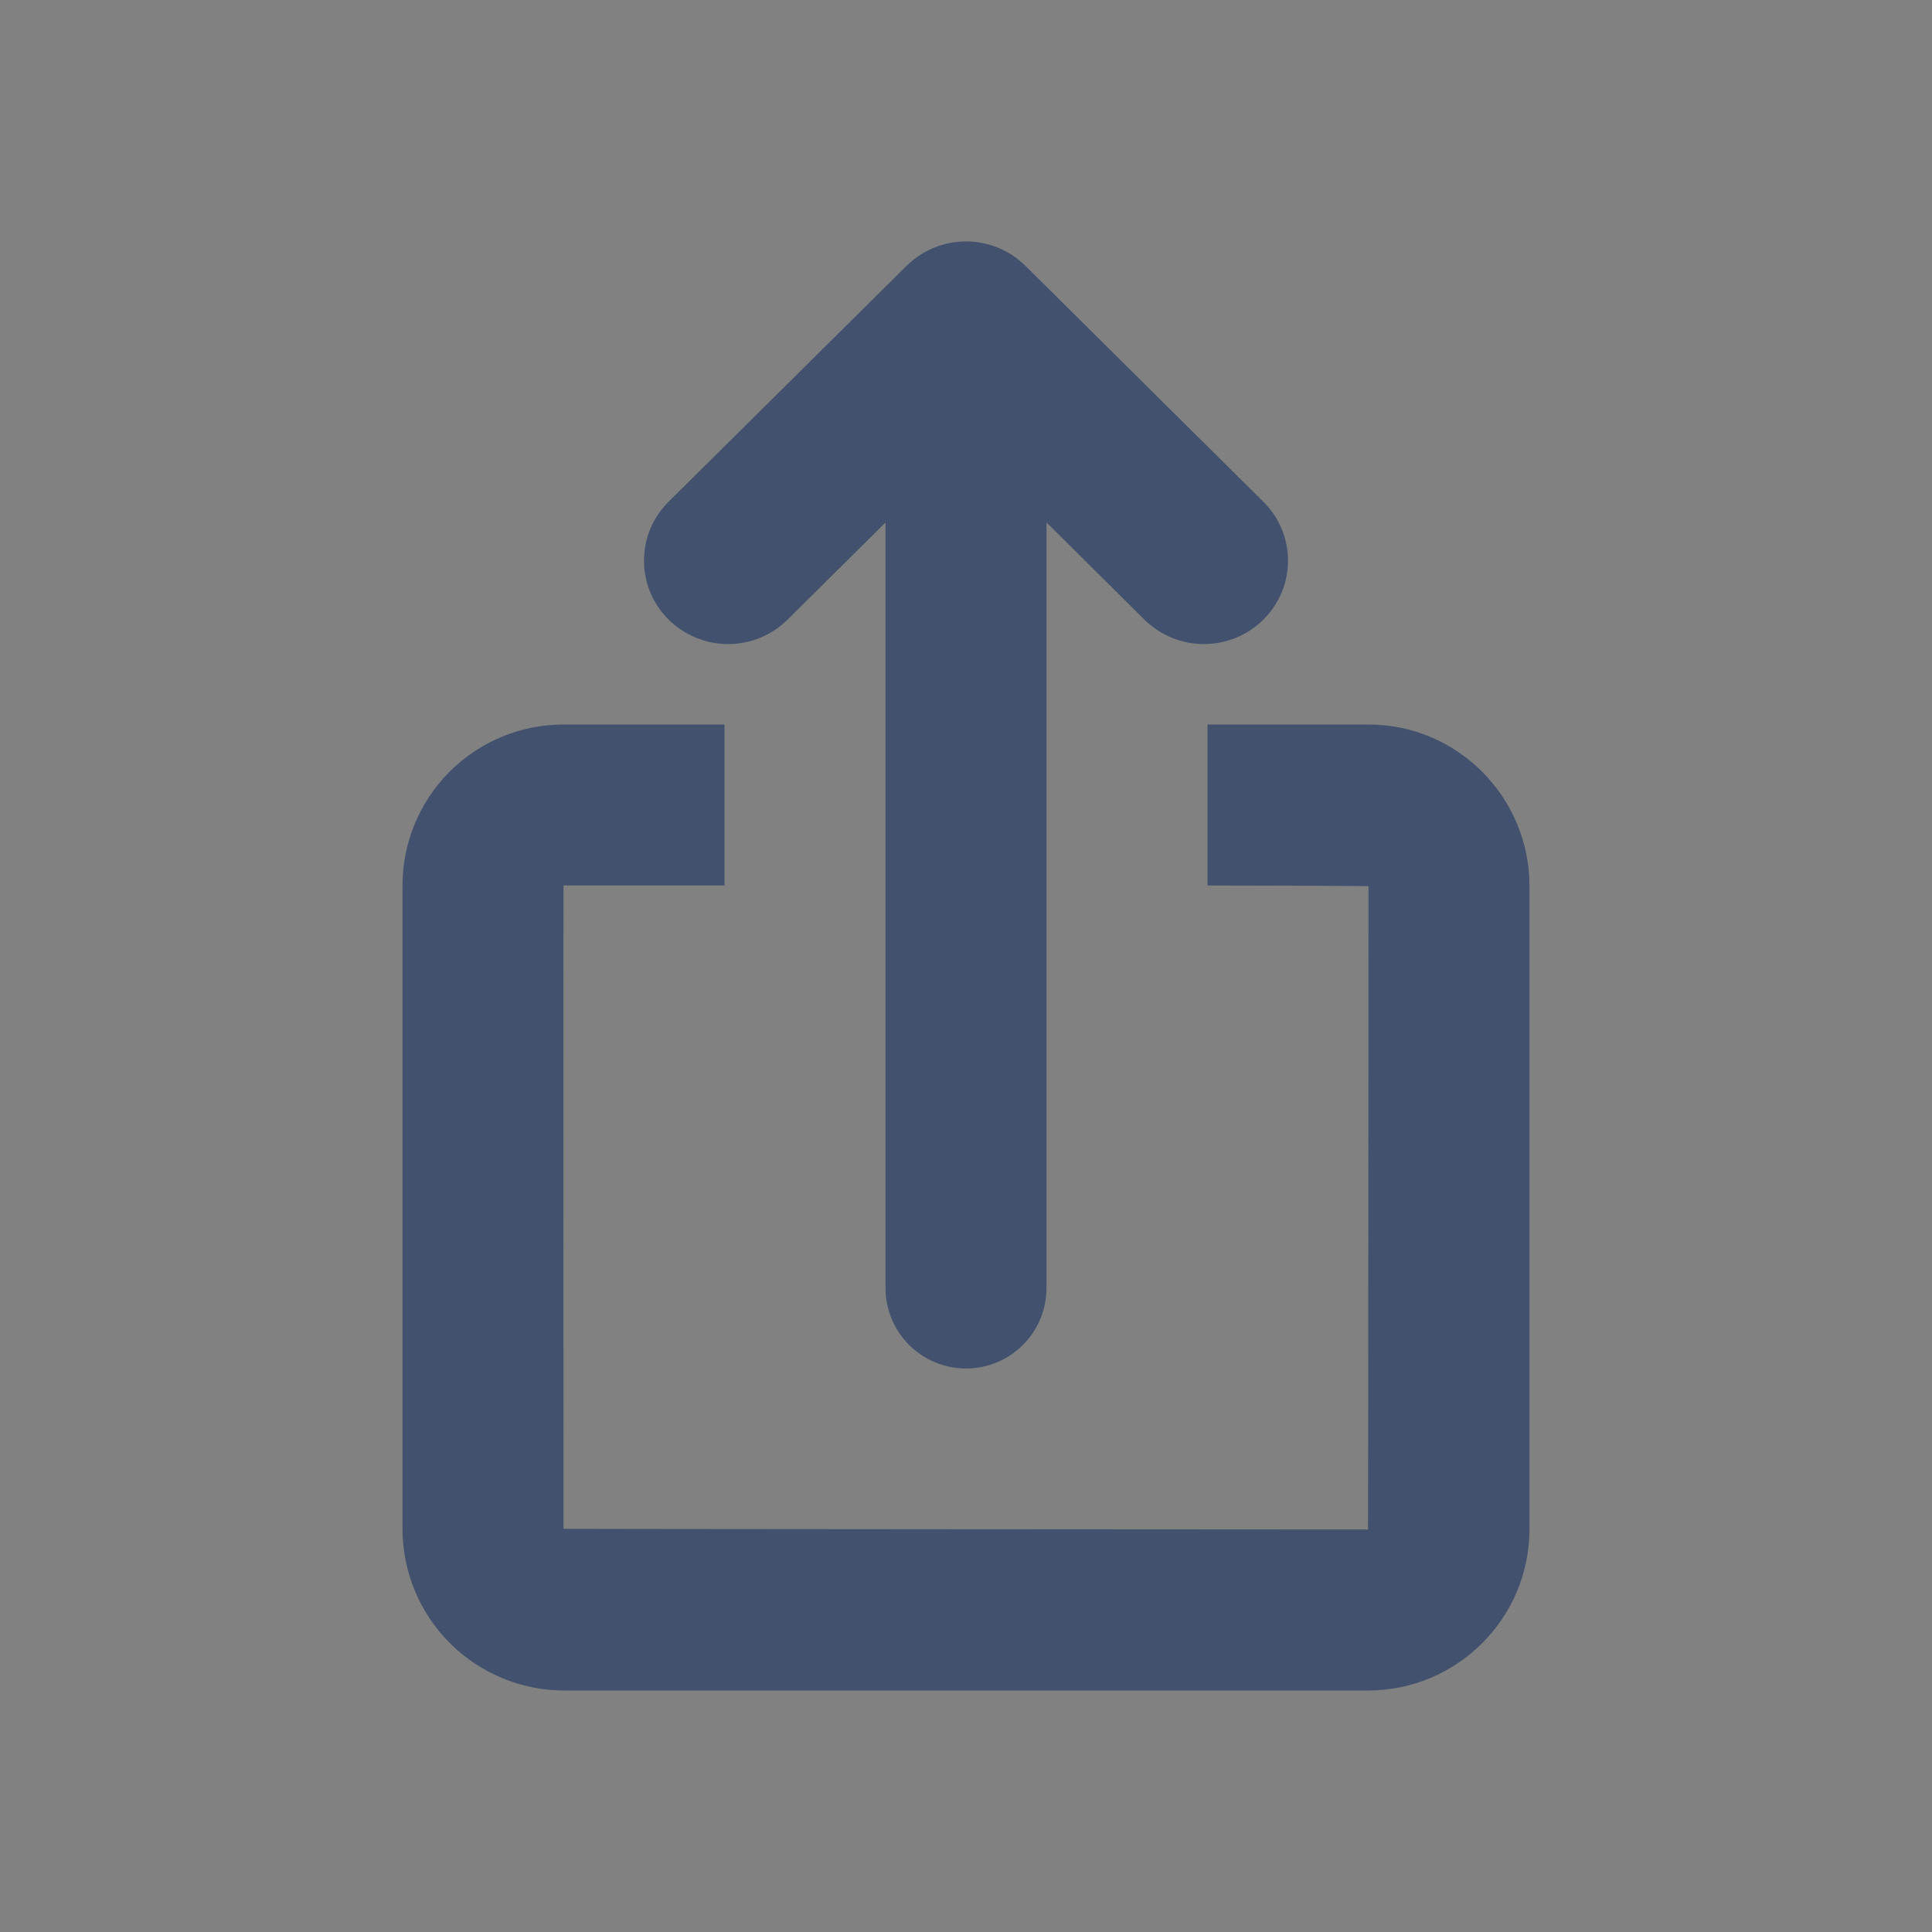 <svg width="24" height="24" viewBox="0 0 24 24" fill="none" xmlns="http://www.w3.org/2000/svg">
<rect x="0" y="0" width="24" height="24" fill="#808080" stroke="none"/>
<rect width="24" height="24" fill="white" fill-opacity="0.01"/>
<path d="M13 6.491V16C13 16.265 12.895 16.52 12.707 16.707C12.52 16.895 12.265 17 12 17C11.735 17 11.48 16.895 11.293 16.707C11.105 16.52 11 16.265 11 16V6.491L9.784 7.697C9.587 7.892 9.322 8.001 9.045 8.001C8.768 8.001 8.503 7.892 8.306 7.697C8.209 7.601 8.132 7.487 8.079 7.362C8.027 7.236 8 7.101 8 6.965C8 6.828 8.027 6.693 8.079 6.568C8.132 6.442 8.209 6.328 8.306 6.232L11.261 3.303C11.458 3.108 11.723 2.999 12 2.999C12.277 2.999 12.542 3.108 12.739 3.303L15.694 6.233C16.102 6.637 16.102 7.293 15.694 7.697C15.497 7.892 15.232 8.001 14.955 8.001C14.678 8.001 14.413 7.892 14.216 7.697L13 6.49V6.491ZM9 9V11H7C6.998 11 7 18.991 7 18.991C7 18.995 16.994 19 16.994 19C16.997 19 17 11.009 17 11.009C17 11.003 15 11 15 11V9H17C18.105 9 19 9.902 19 11.009V18.991C19 20.101 18.103 21 16.994 21H7.006C6.474 20.999 5.963 20.787 5.587 20.41C5.211 20.034 5 19.523 5 18.991V11.01C4.999 10.746 5.049 10.485 5.149 10.242C5.249 9.998 5.396 9.776 5.582 9.589C5.768 9.403 5.989 9.254 6.232 9.153C6.476 9.052 6.737 9 7 9H9Z" fill="#42526E"/>
</svg>
